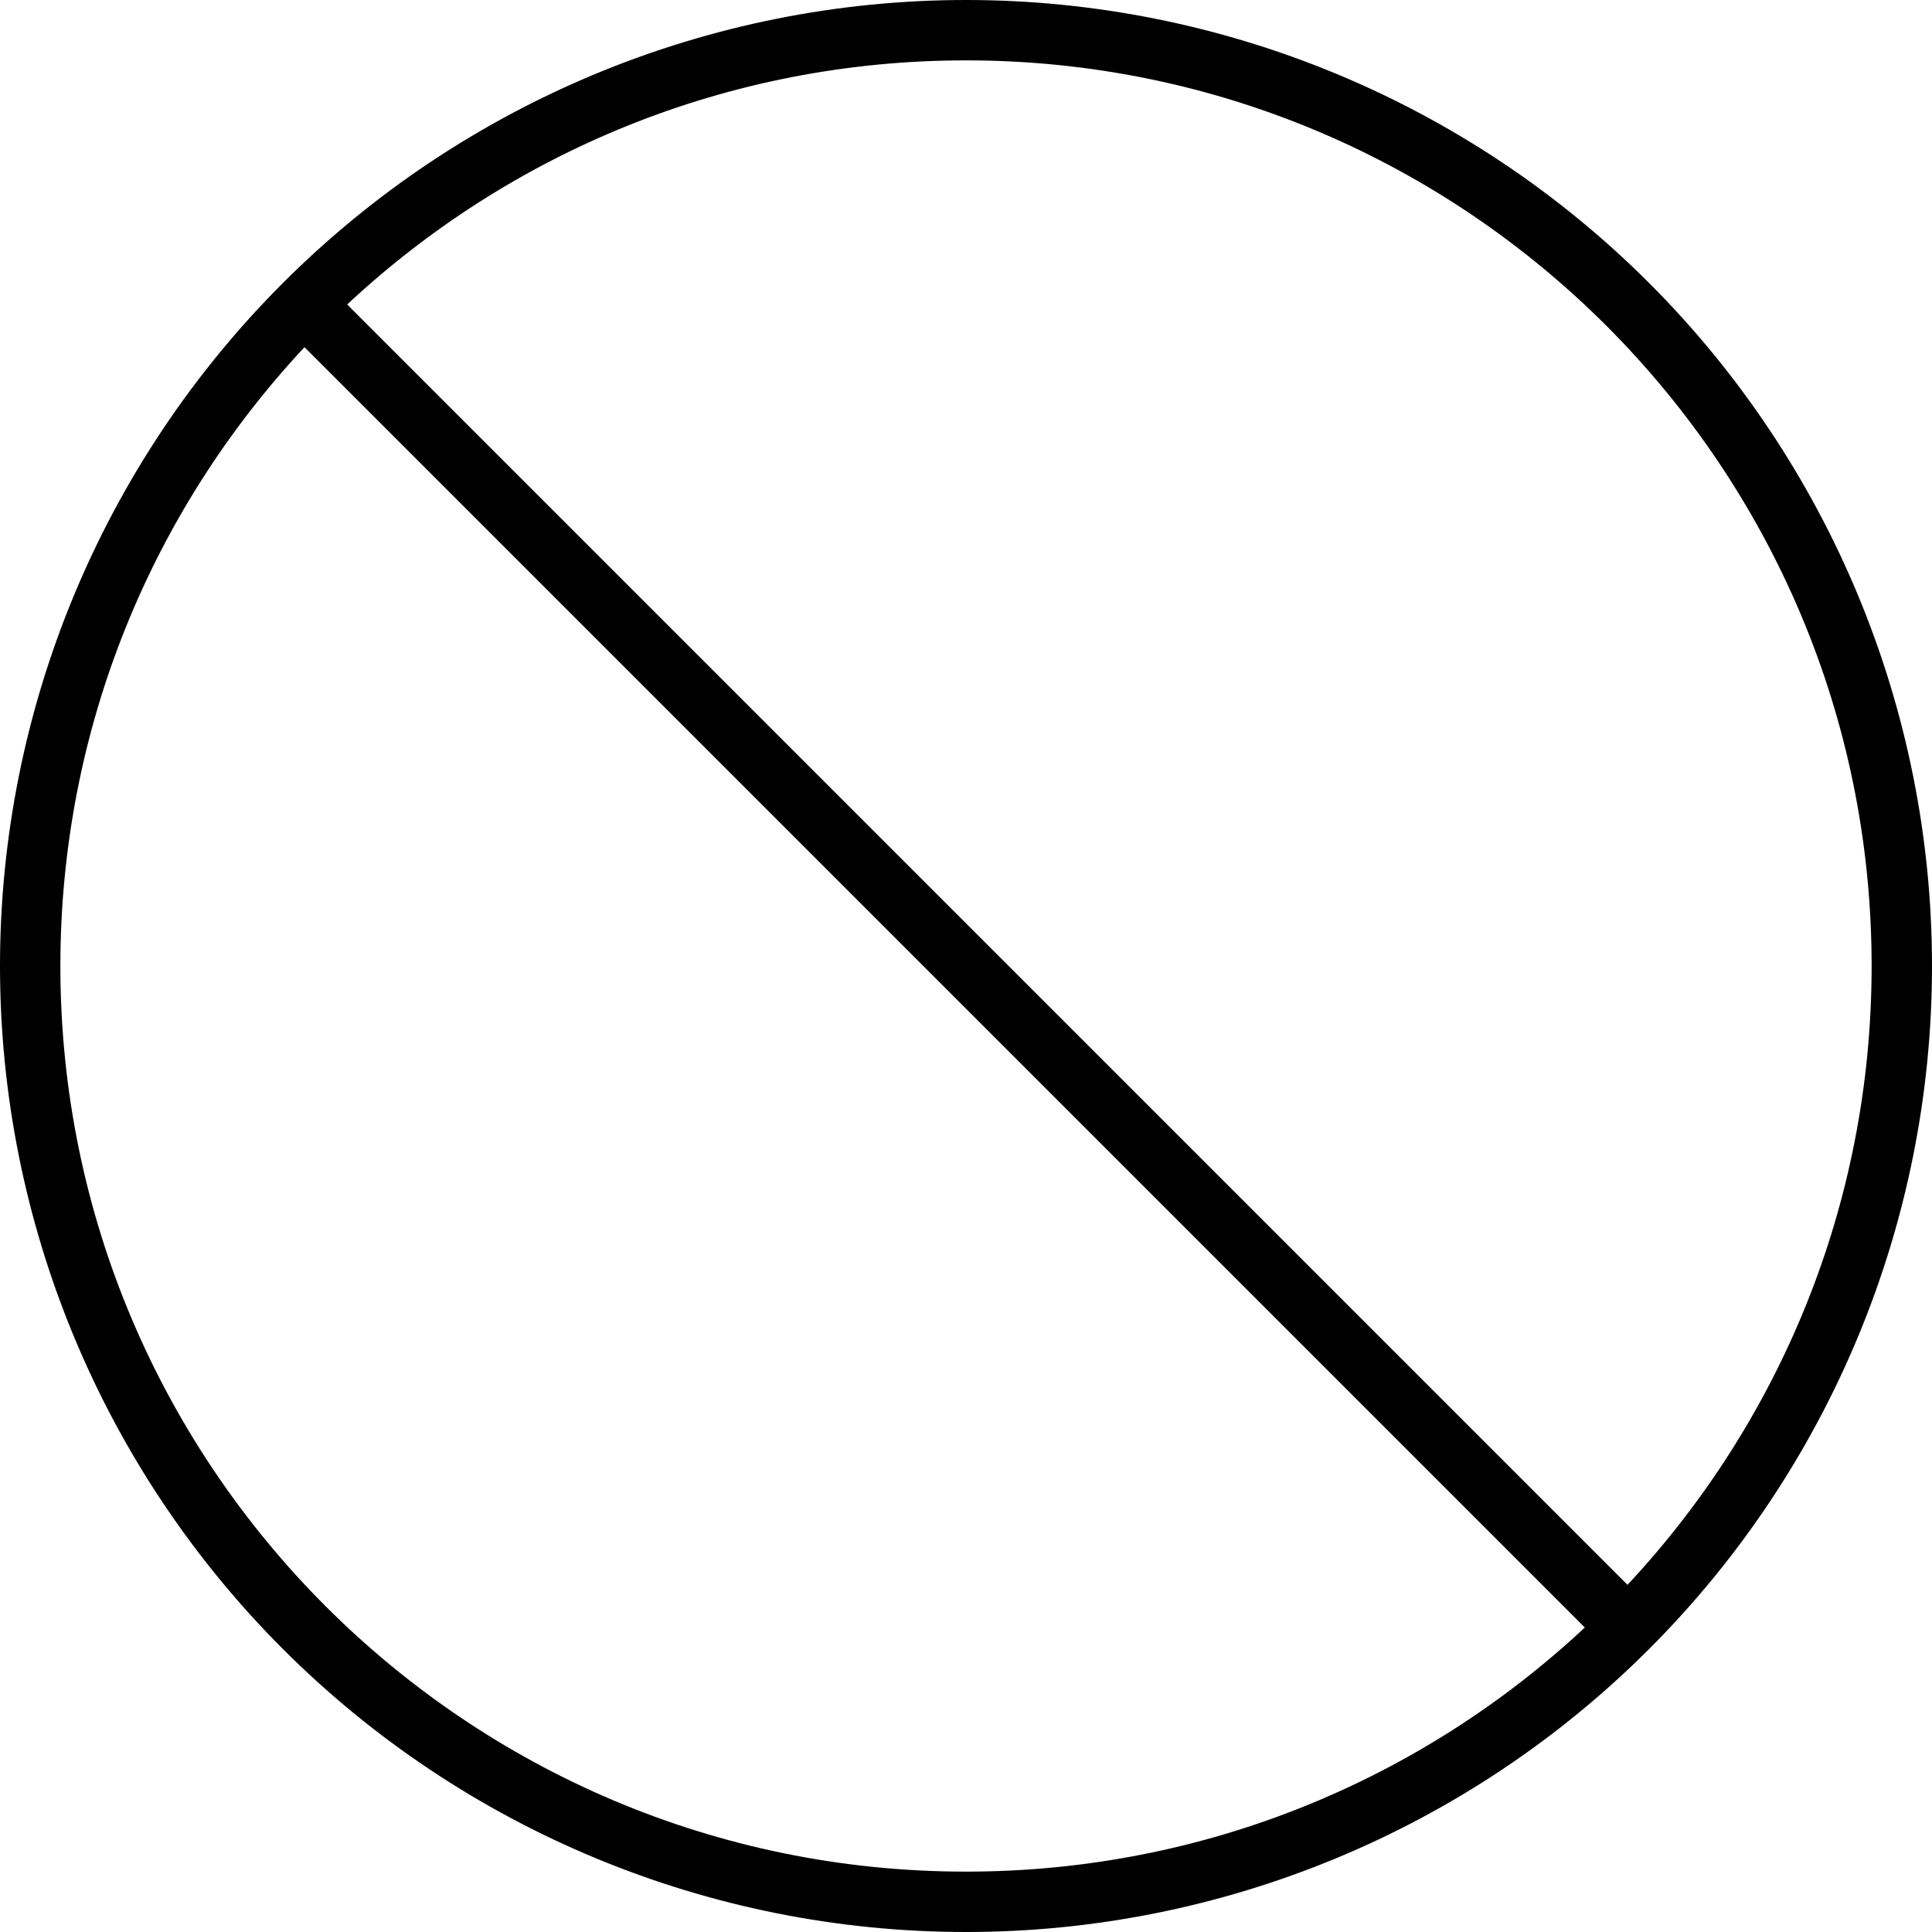 <svg width="20" height="20" viewBox="0 0 20 20" fill="none" xmlns="http://www.w3.org/2000/svg">
<g clip-path="url(#clip0_283_1420)">
<path d="M16.406 16.848L3.152 3.594C1.586 5.27 0.625 7.523 0.625 10C0.625 15.176 4.824 19.375 10 19.375C12.477 19.375 14.73 18.414 16.406 16.848ZM16.848 16.406C18.414 14.73 19.375 12.477 19.375 10C19.375 4.824 15.176 0.625 10 0.625C7.523 0.625 5.27 1.586 3.594 3.152L16.848 16.406ZM0 10C0 7.348 1.054 4.804 2.929 2.929C4.804 1.054 7.348 0 10 0C12.652 0 15.196 1.054 17.071 2.929C18.946 4.804 20 7.348 20 10C20 12.652 18.946 15.196 17.071 17.071C15.196 18.946 12.652 20 10 20C7.348 20 4.804 18.946 2.929 17.071C1.054 15.196 0 12.652 0 10Z" fill="black"/>
</g>
<defs>
<clipPath id="clip0_283_1420">
<rect width="20" height="20" fill="white"/>
</clipPath>
</defs>
</svg>
